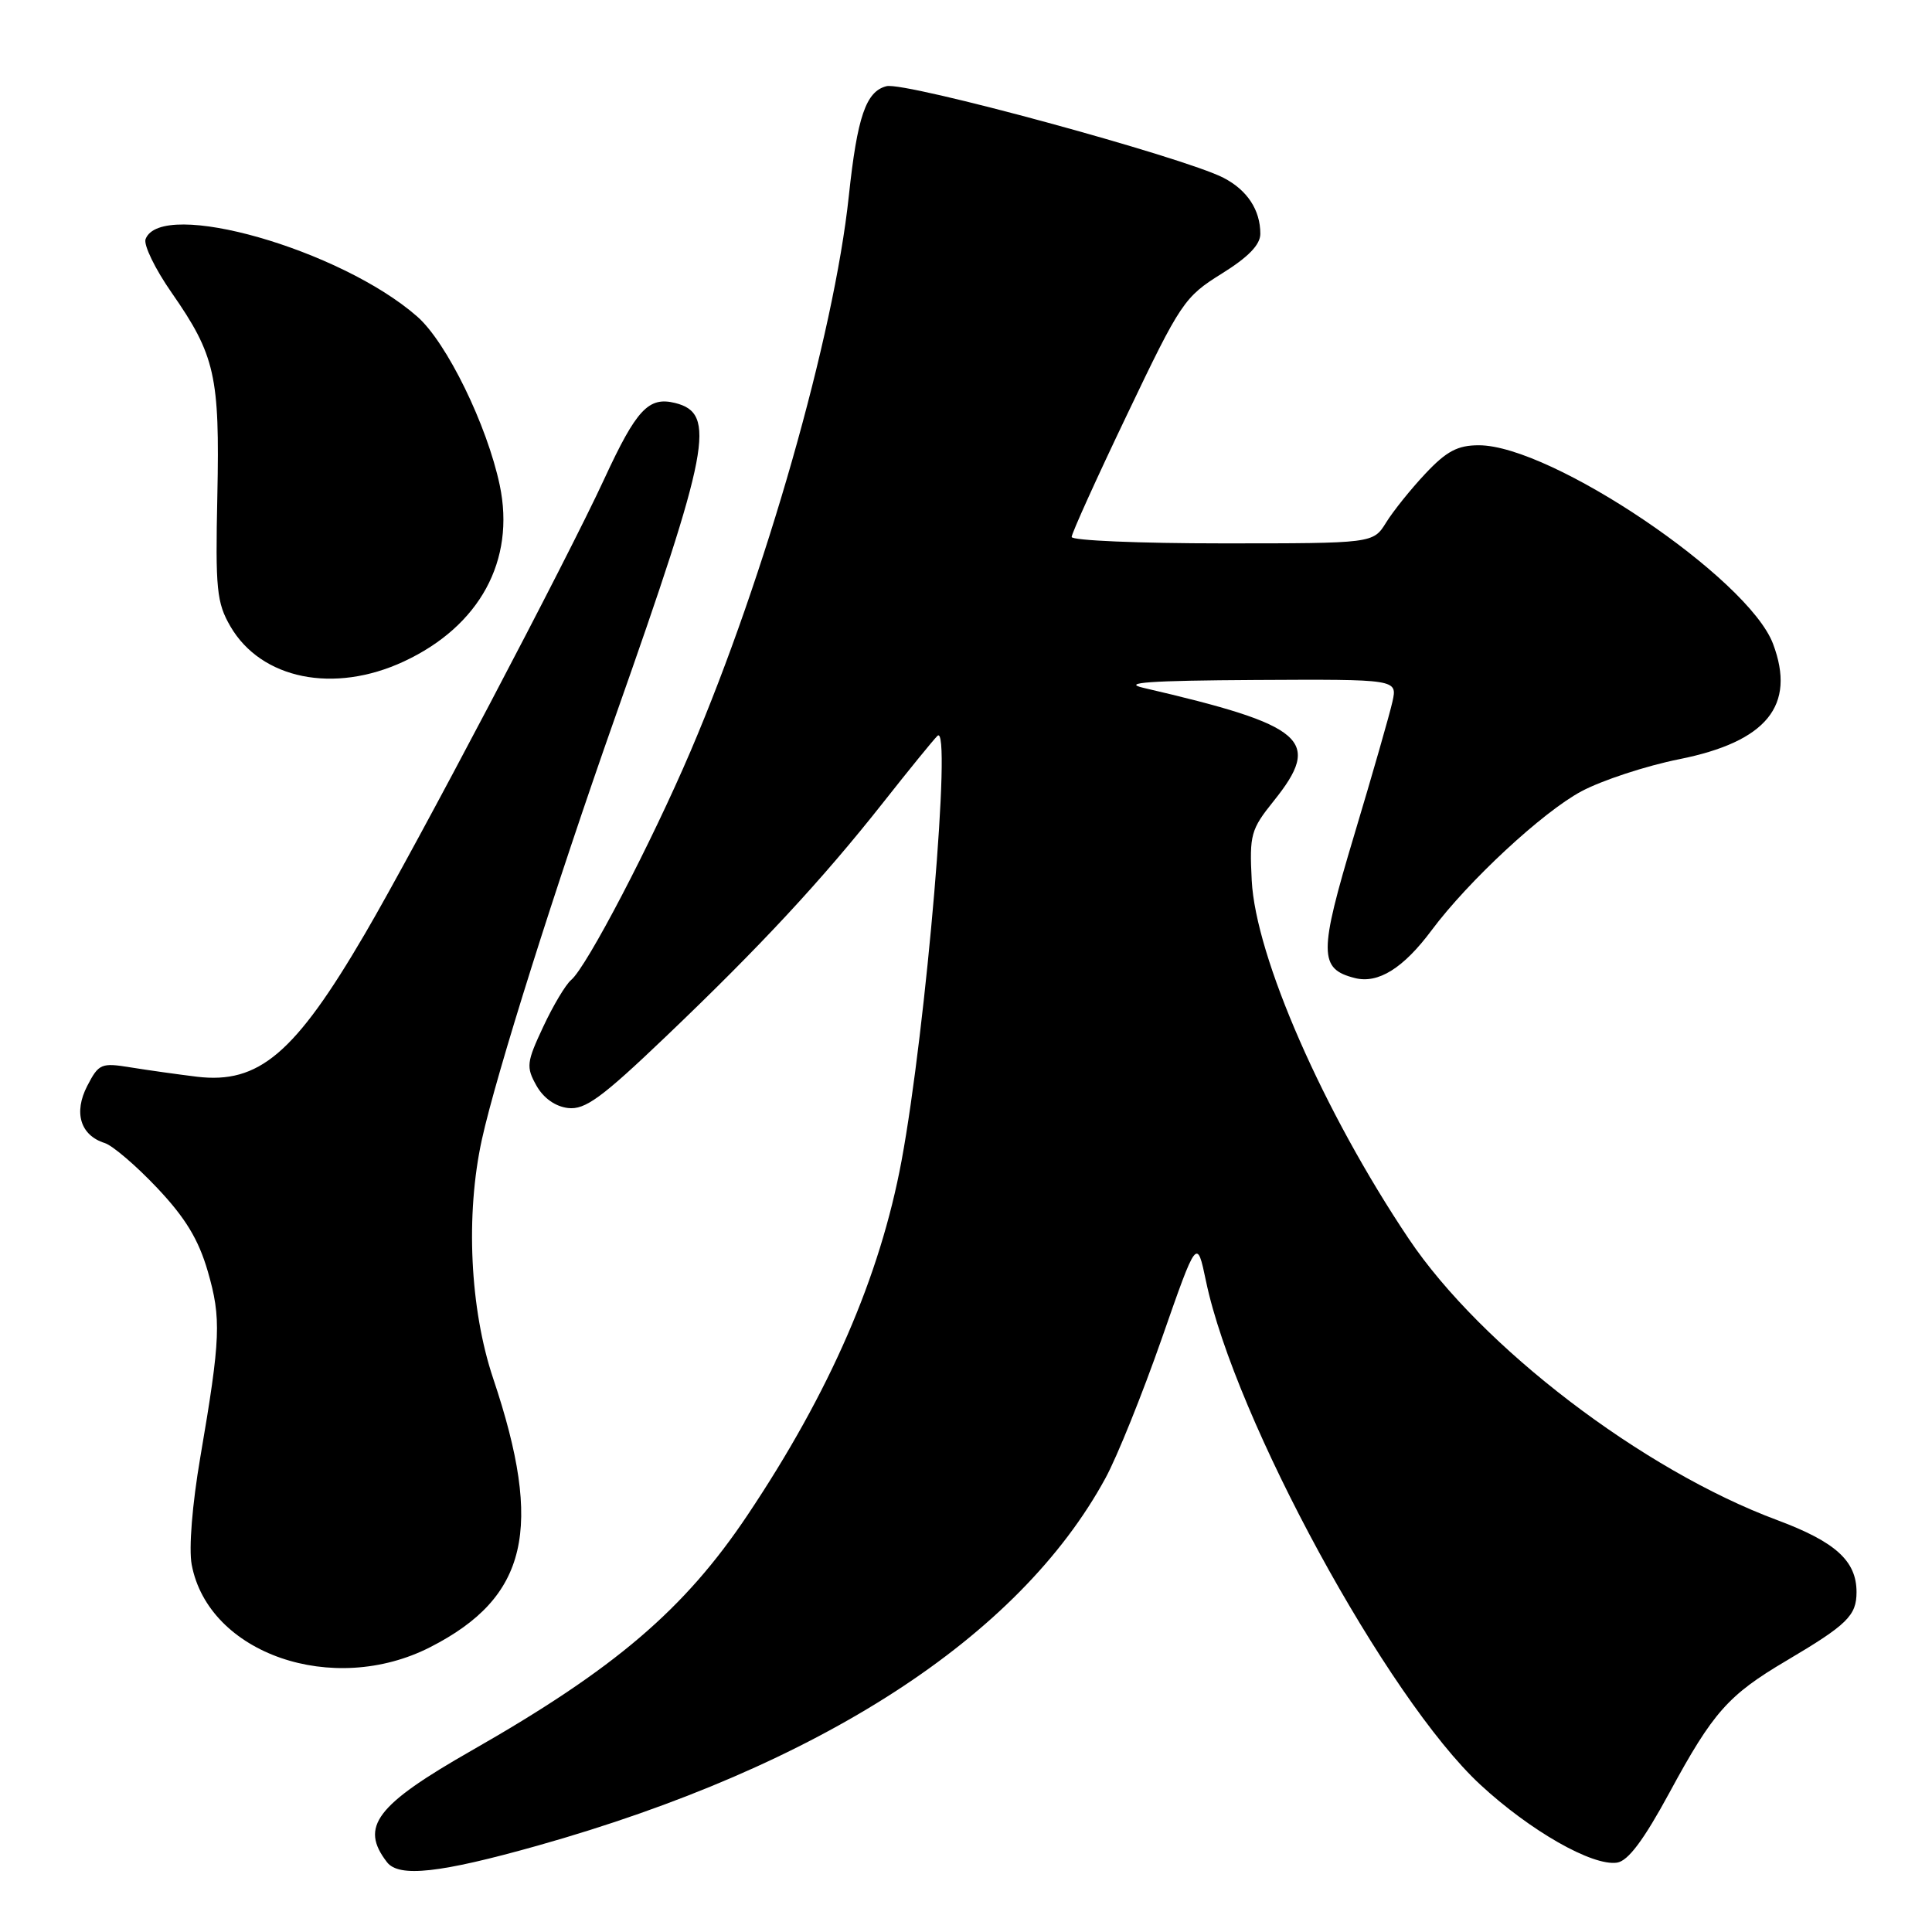 <?xml version="1.0" encoding="UTF-8" standalone="no"?>
<!DOCTYPE svg PUBLIC "-//W3C//DTD SVG 1.1//EN" "http://www.w3.org/Graphics/SVG/1.1/DTD/svg11.dtd" >
<svg xmlns="http://www.w3.org/2000/svg" xmlns:xlink="http://www.w3.org/1999/xlink" version="1.1" viewBox="0 0 256 256">
 <g >
 <path fill="currentColor"
d=" M 71.26 244.55 C 108.61 234.02 135.01 216.94 146.48 195.86 C 148.02 193.04 151.37 184.72 153.94 177.37 C 158.60 164.02 158.60 164.02 159.80 169.76 C 163.62 188.01 183.79 225.04 196.15 236.48 C 202.75 242.59 210.99 247.29 214.26 246.81 C 215.73 246.59 217.78 243.86 221.23 237.50 C 226.98 226.88 229.00 224.60 236.71 220.05 C 244.77 215.28 246.00 214.08 246.00 210.96 C 246.00 206.83 243.22 204.31 235.51 201.43 C 217.66 194.80 196.28 178.47 186.67 164.15 C 175.36 147.30 166.38 126.79 165.86 116.66 C 165.55 110.61 165.74 109.91 168.76 106.15 C 175.25 98.07 173.04 96.14 151.50 91.14 C 148.53 90.45 152.33 90.18 166.33 90.10 C 185.16 90.00 185.16 90.00 184.51 92.96 C 184.15 94.59 181.88 102.52 179.46 110.58 C 174.73 126.34 174.74 128.39 179.54 129.60 C 182.62 130.37 185.95 128.30 189.70 123.26 C 194.55 116.75 204.41 107.60 209.55 104.85 C 212.27 103.40 218.10 101.48 222.50 100.60 C 234.10 98.28 238.01 93.48 234.94 85.32 C 231.67 76.61 205.57 59.00 195.95 59.00 C 193.15 59.00 191.67 59.78 188.88 62.75 C 186.94 64.81 184.59 67.74 183.66 69.25 C 181.95 72.00 181.95 72.00 161.98 72.00 C 150.99 72.00 142.00 71.62 142.00 71.15 C 142.00 70.68 145.31 63.36 149.37 54.88 C 156.44 40.07 156.94 39.34 161.87 36.27 C 165.41 34.07 167.00 32.43 167.00 30.98 C 167.00 27.82 165.27 25.19 162.12 23.56 C 156.81 20.82 119.96 10.79 117.47 11.42 C 114.74 12.10 113.59 15.47 112.47 26.00 C 110.51 44.42 101.41 76.34 91.52 99.50 C 86.32 111.68 77.72 128.16 75.68 129.85 C 74.96 130.45 73.29 133.24 71.98 136.05 C 69.77 140.76 69.70 141.38 71.07 143.83 C 72.00 145.50 73.58 146.62 75.27 146.82 C 77.53 147.08 79.72 145.48 88.24 137.34 C 100.76 125.39 108.92 116.61 117.04 106.32 C 120.43 102.02 123.66 98.05 124.22 97.50 C 126.16 95.58 122.72 136.26 119.46 153.81 C 116.60 169.18 109.97 184.44 99.07 200.73 C 90.70 213.25 81.50 221.11 62.50 231.95 C 49.81 239.19 47.64 242.05 51.28 246.75 C 52.86 248.80 58.30 248.20 71.26 244.55 Z  M 57.02 218.25 C 69.93 211.65 72.05 202.61 65.35 182.66 C 62.26 173.45 61.67 160.96 63.85 151.00 C 65.74 142.37 73.61 117.42 81.52 95.00 C 94.06 59.44 94.96 54.78 89.47 53.40 C 85.94 52.52 84.34 54.23 80.07 63.46 C 75.15 74.12 55.16 112.10 48.34 123.76 C 39.07 139.61 34.30 143.66 26.08 142.67 C 23.56 142.36 19.63 141.81 17.34 141.44 C 13.41 140.80 13.09 140.93 11.56 143.89 C 9.73 147.43 10.65 150.44 13.88 151.46 C 14.92 151.79 18.04 154.46 20.82 157.40 C 24.56 161.36 26.30 164.22 27.53 168.45 C 29.34 174.70 29.24 177.32 26.54 193.10 C 25.47 199.35 25.00 205.19 25.40 207.32 C 27.62 219.13 44.13 224.84 57.02 218.25 Z  M 53.51 87.65 C 63.56 82.97 68.31 74.26 66.22 64.30 C 64.54 56.33 59.19 45.37 55.29 41.95 C 45.15 33.05 21.37 26.26 19.29 31.68 C 19.00 32.44 20.55 35.64 22.74 38.78 C 28.51 47.07 29.13 49.82 28.80 65.65 C 28.53 78.08 28.71 79.86 30.53 83.00 C 34.61 90.01 44.25 91.96 53.51 87.65 Z "/>
</g>
</svg>